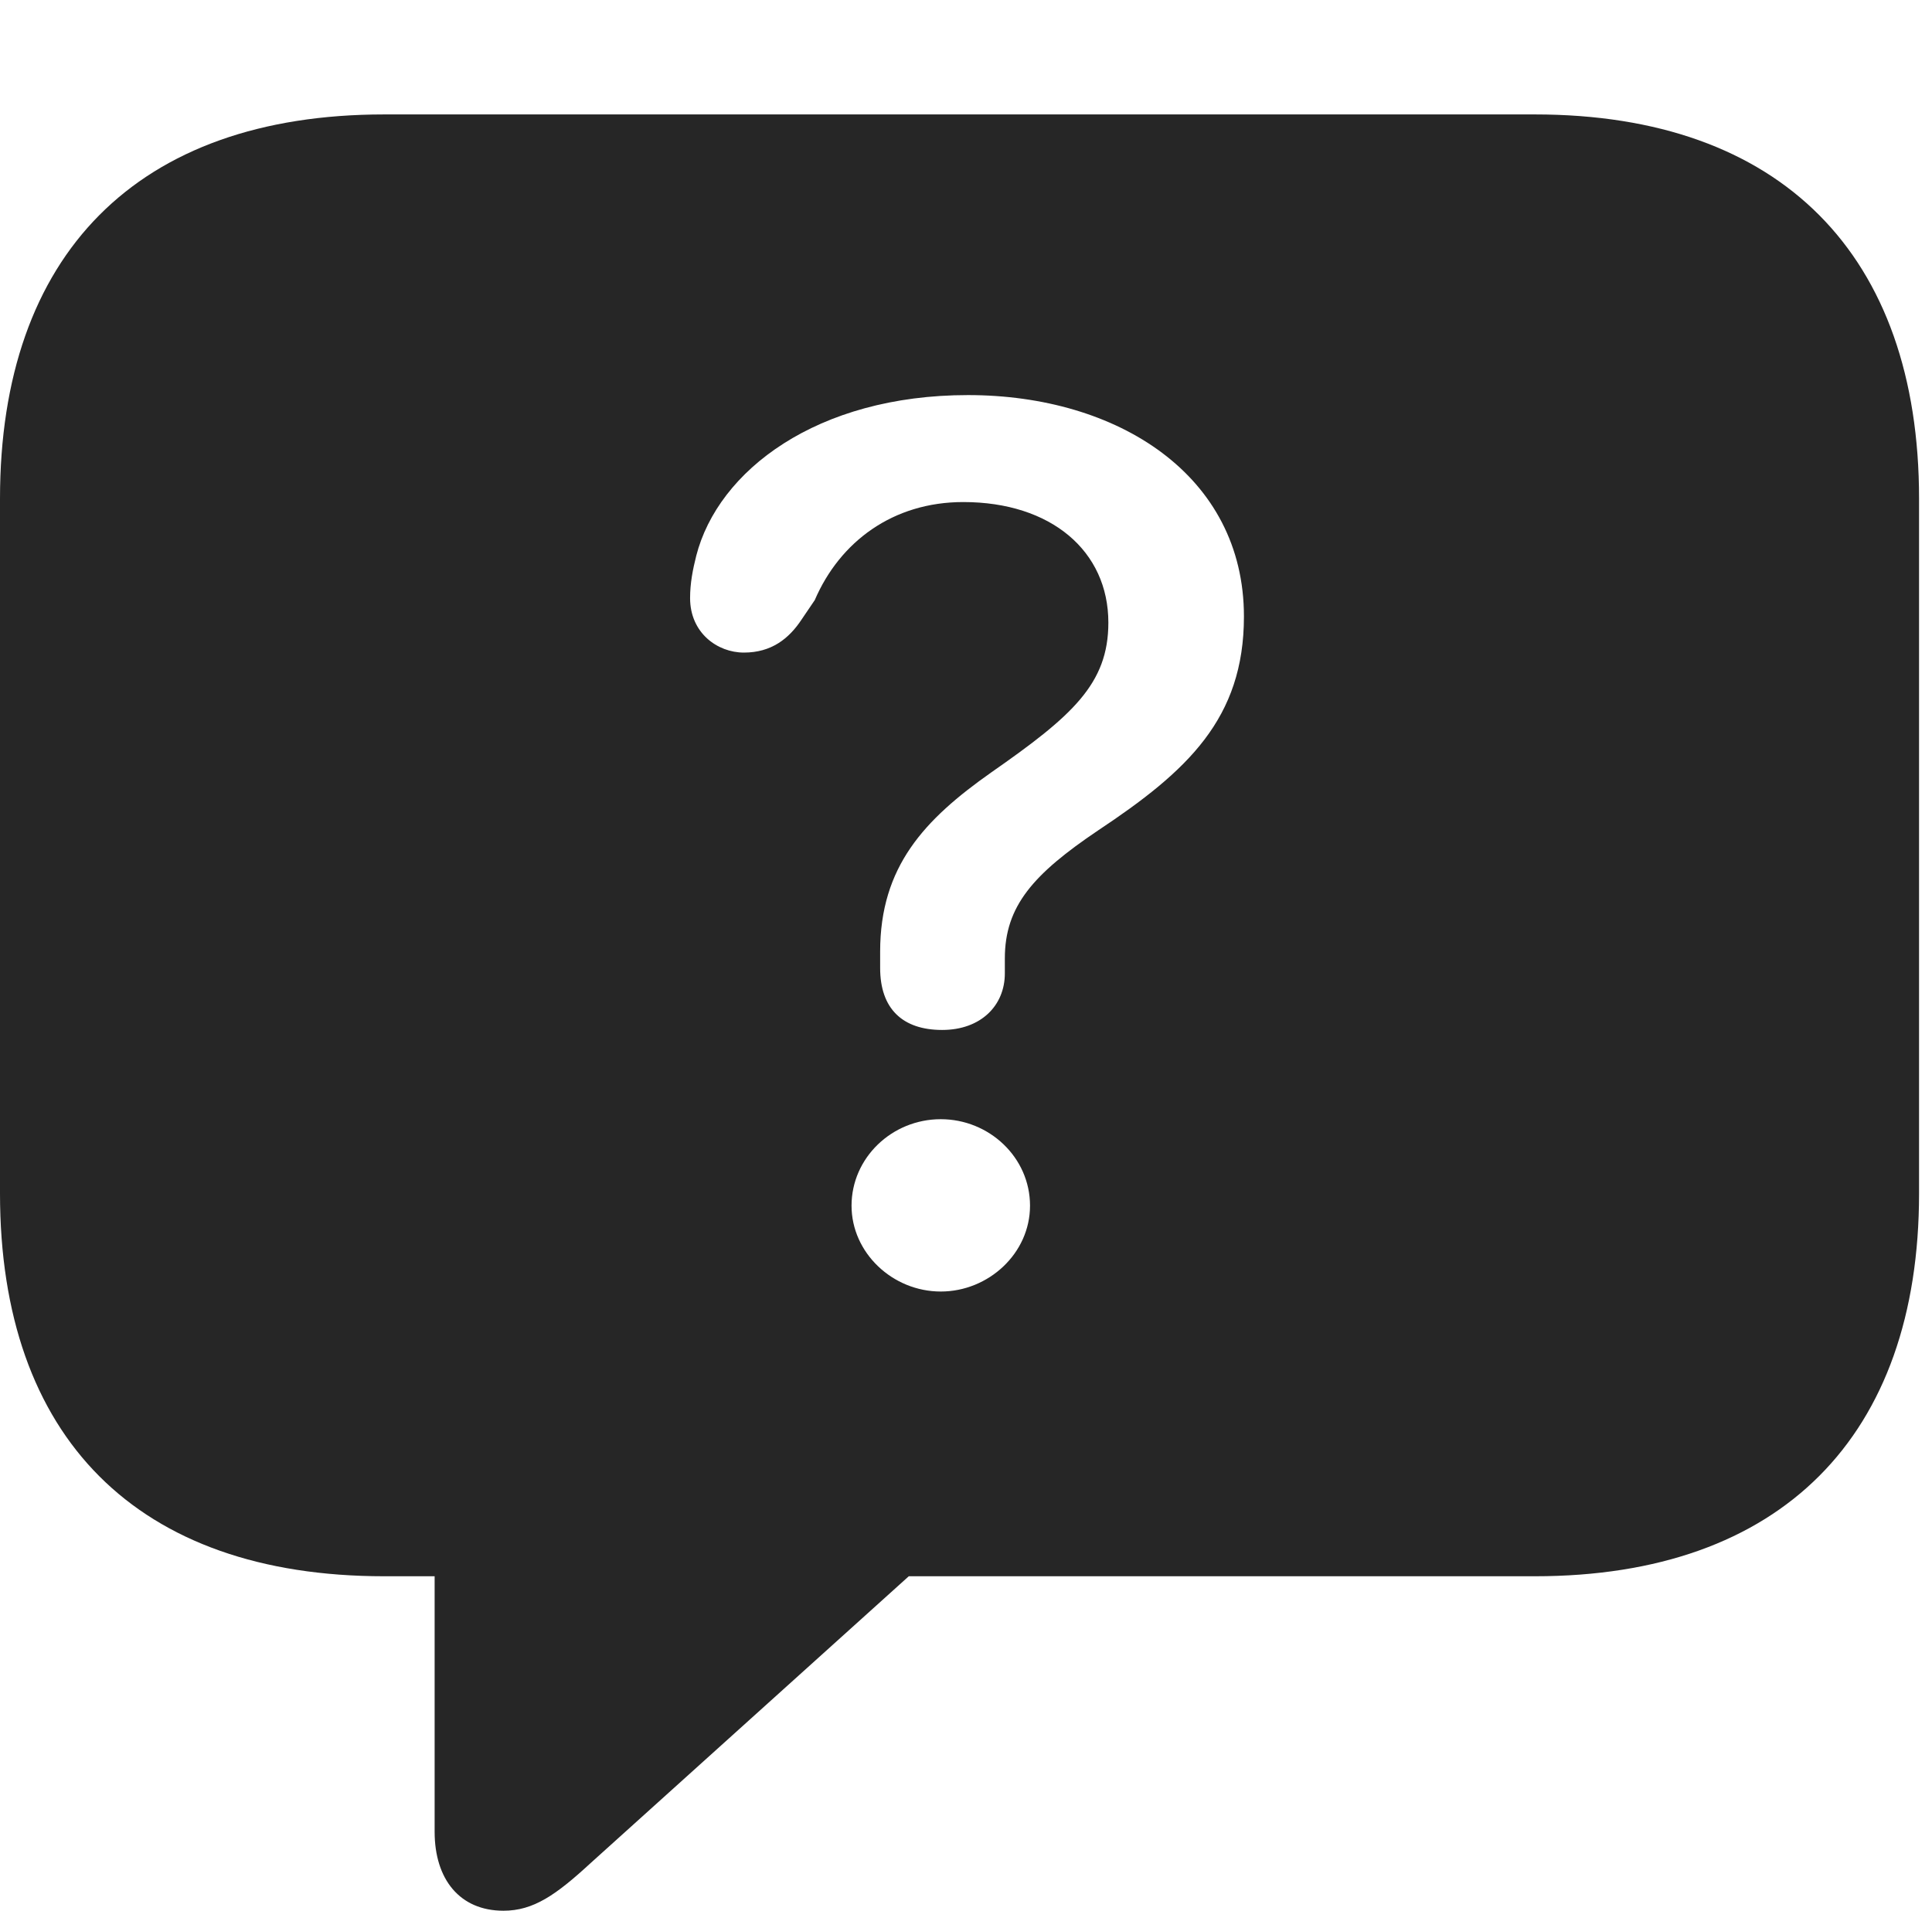 <?xml version="1.0" encoding="UTF-8"?>
<!--Generator: Apple Native CoreSVG 326-->
<!DOCTYPE svg
PUBLIC "-//W3C//DTD SVG 1.1//EN"
       "http://www.w3.org/Graphics/SVG/1.1/DTD/svg11.dtd">
<svg version="1.1" xmlns="http://www.w3.org/2000/svg" xmlns:xlink="http://www.w3.org/1999/xlink" viewBox="0 0 55.391 54.785">
 <g>
  <rect height="54.785" opacity="0" width="55.391" x="0" y="0"/>
  <path d="M55.02 14.297L55.02 34.219C55.02 41.172 51.074 45.195 44.004 45.195L26.055 45.195L16.934 53.418C15.938 54.336 15.293 54.785 14.434 54.785C13.184 54.785 12.461 53.887 12.461 52.52L12.461 45.195L11.016 45.195C3.926 45.195 0 41.211 0 34.219L0 14.297C0 7.305 3.926 3.281 11.016 3.281L44.004 3.281C51.074 3.281 55.02 7.324 55.02 14.297ZM24.414 34.57C24.414 35.918 25.586 37.031 26.973 37.031C28.34 37.031 29.531 35.938 29.531 34.57C29.531 33.184 28.359 32.09 26.973 32.09C25.566 32.09 24.414 33.203 24.414 34.57ZM19.961 15.938C19.863 16.328 19.785 16.719 19.785 17.148C19.785 18.145 20.566 18.711 21.328 18.711C22.109 18.711 22.617 18.32 22.988 17.754L23.359 17.207C24.082 15.527 25.605 14.395 27.617 14.395C30.137 14.395 31.777 15.801 31.777 17.852C31.777 19.609 30.742 20.527 28.418 22.148C26.504 23.496 25.234 24.844 25.234 27.285C25.234 27.441 25.234 27.598 25.234 27.754C25.234 28.926 25.879 29.531 27.012 29.531C28.125 29.531 28.809 28.828 28.809 27.91C28.809 27.773 28.809 27.617 28.809 27.48C28.809 25.977 29.629 25.059 31.484 23.809C34.043 22.109 35.664 20.605 35.664 17.676C35.664 13.633 32.051 11.328 27.754 11.328C23.418 11.328 20.586 13.496 19.961 15.938Z" fill="black" fill-opacity="0.85"/>
 </g>
</svg>
